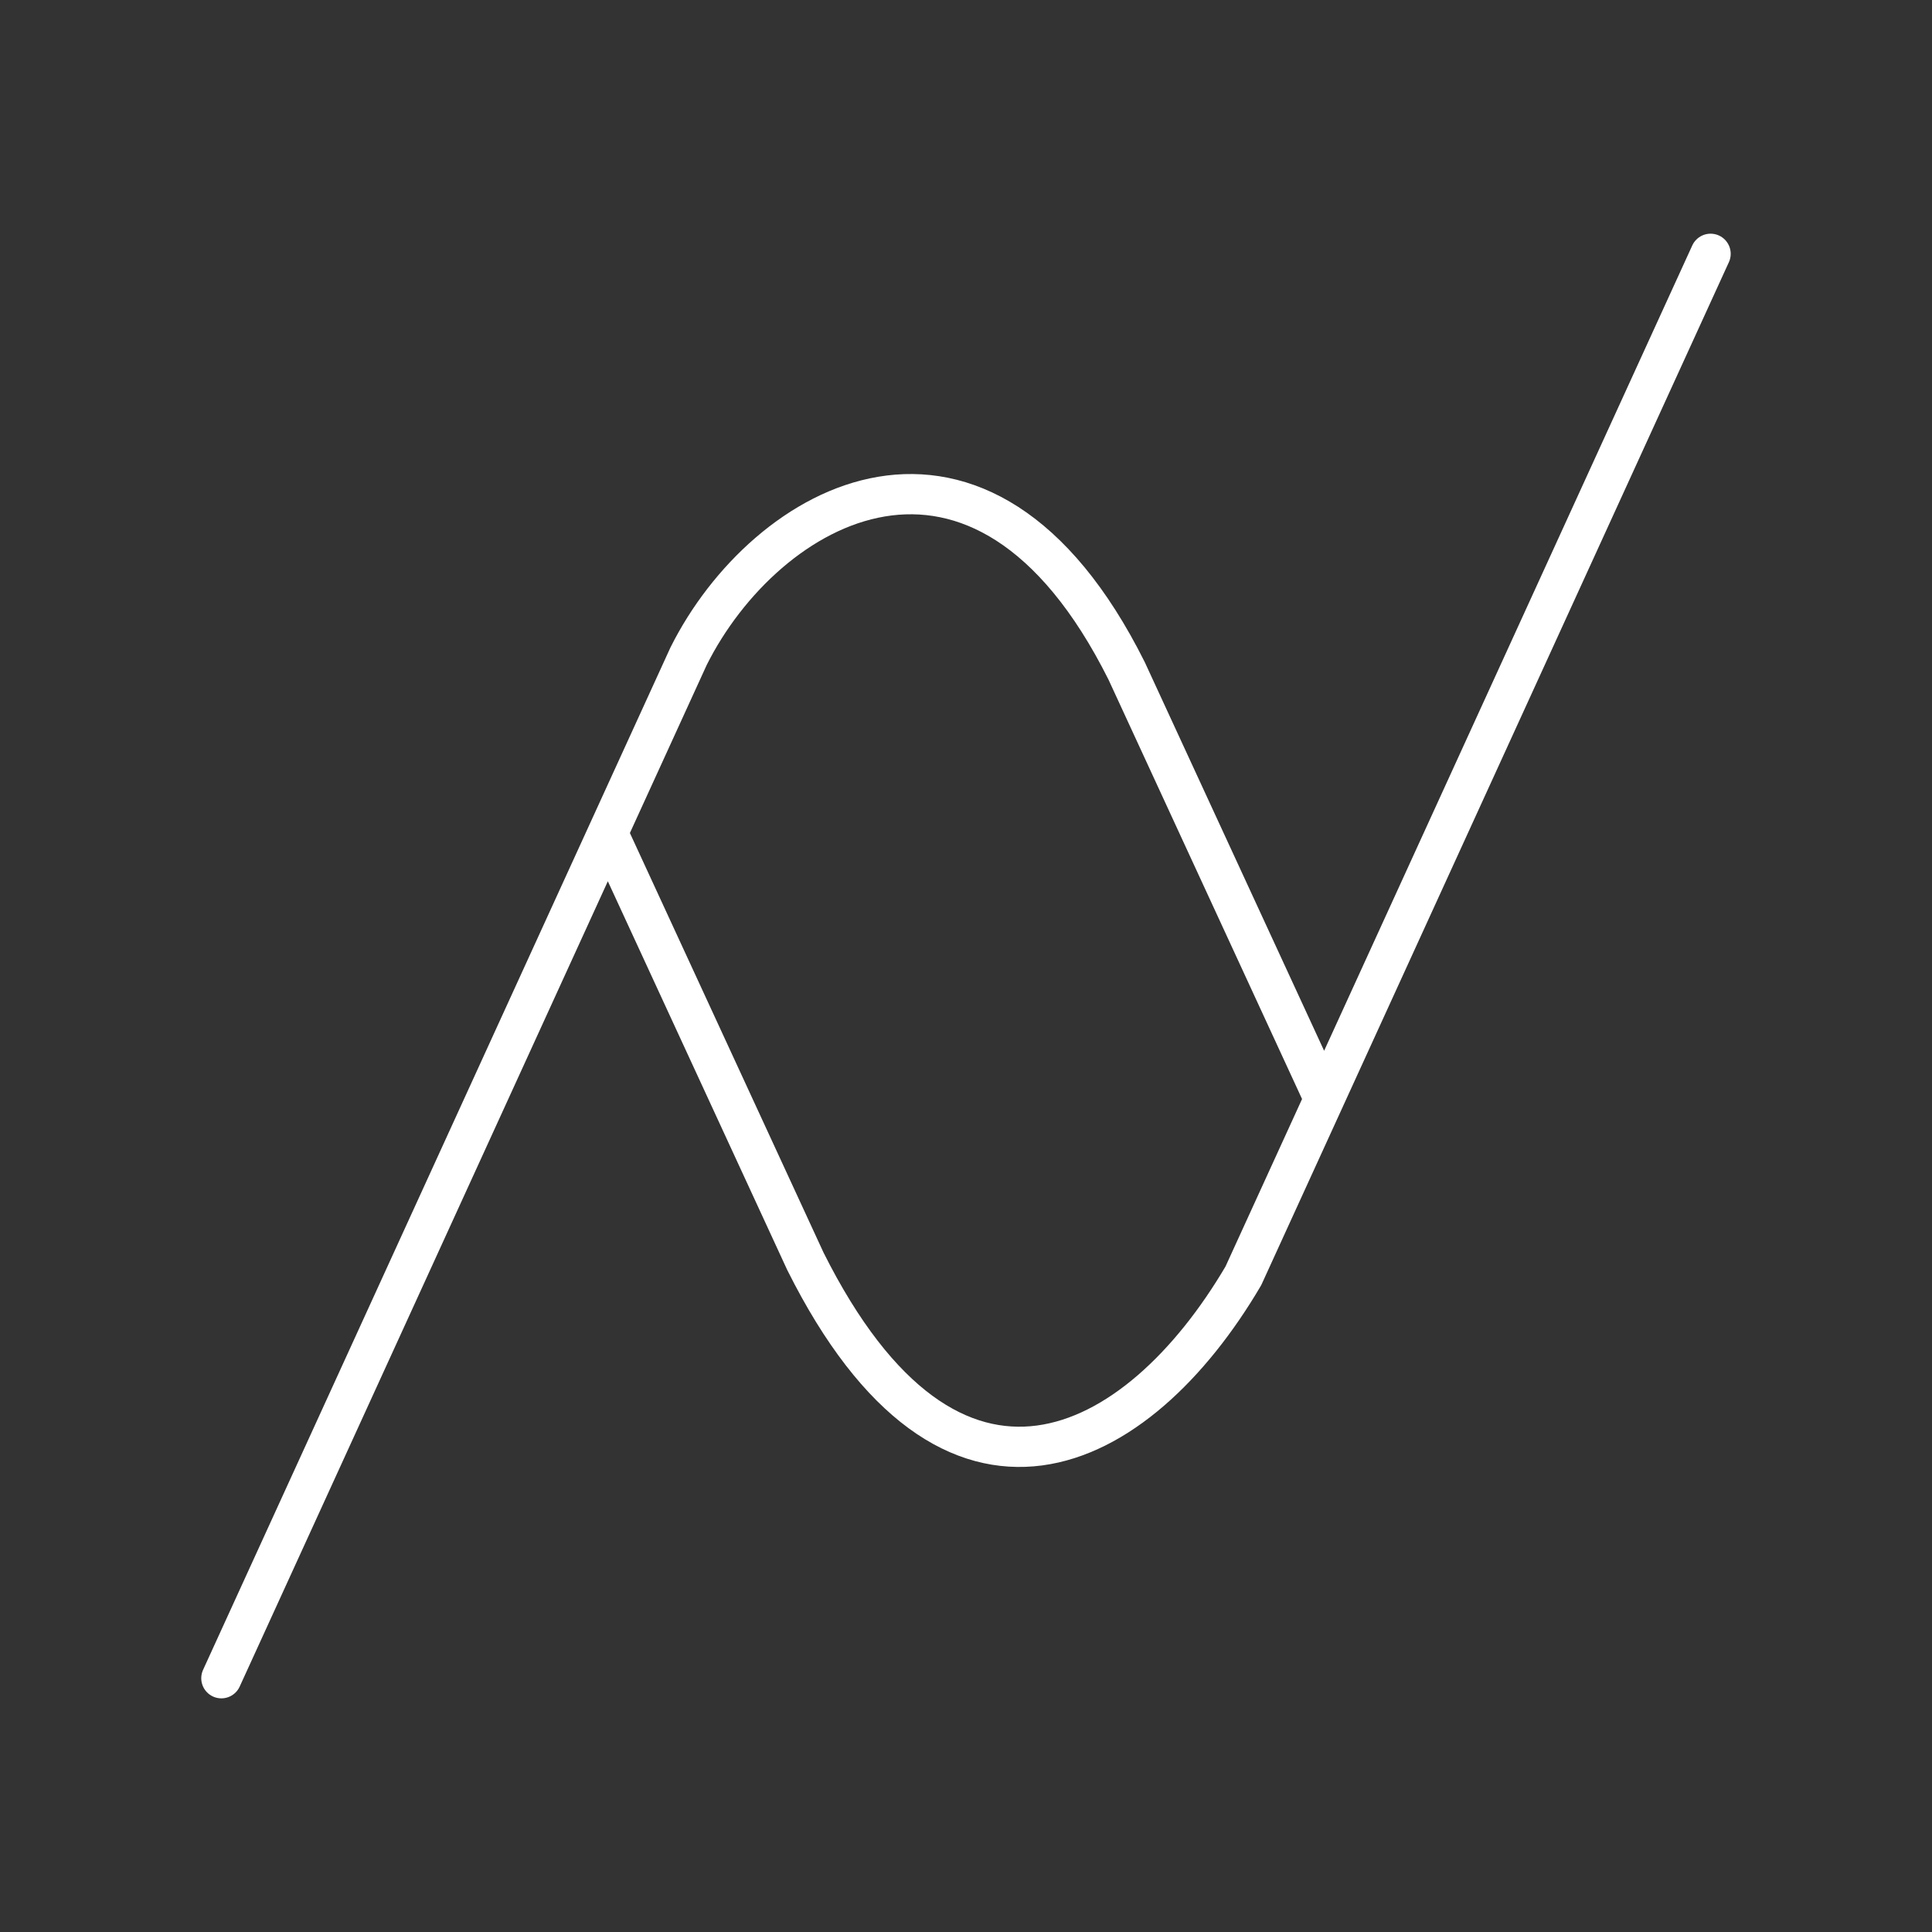 <?xml version="1.0" encoding="UTF-8"?><svg id="a" xmlns="http://www.w3.org/2000/svg" viewBox="0 0 48 48"><rect x="0" y="0" width="48" height="48" fill="#333333" stroke="none"/><defs><style>.b{fill:none;stroke:#fff;stroke-linecap:round;stroke-linejoin:round;}</style></defs><path class="b" d="m5.5,41.695l11.608-25.392c1.901-3.802,7.255-6.892,10.882.363l4.91,10.639m-17.801-6.609l4.91,10.639c3.627,7.255,8.256,4.832,10.882.363l11.608-25.392"/></svg>